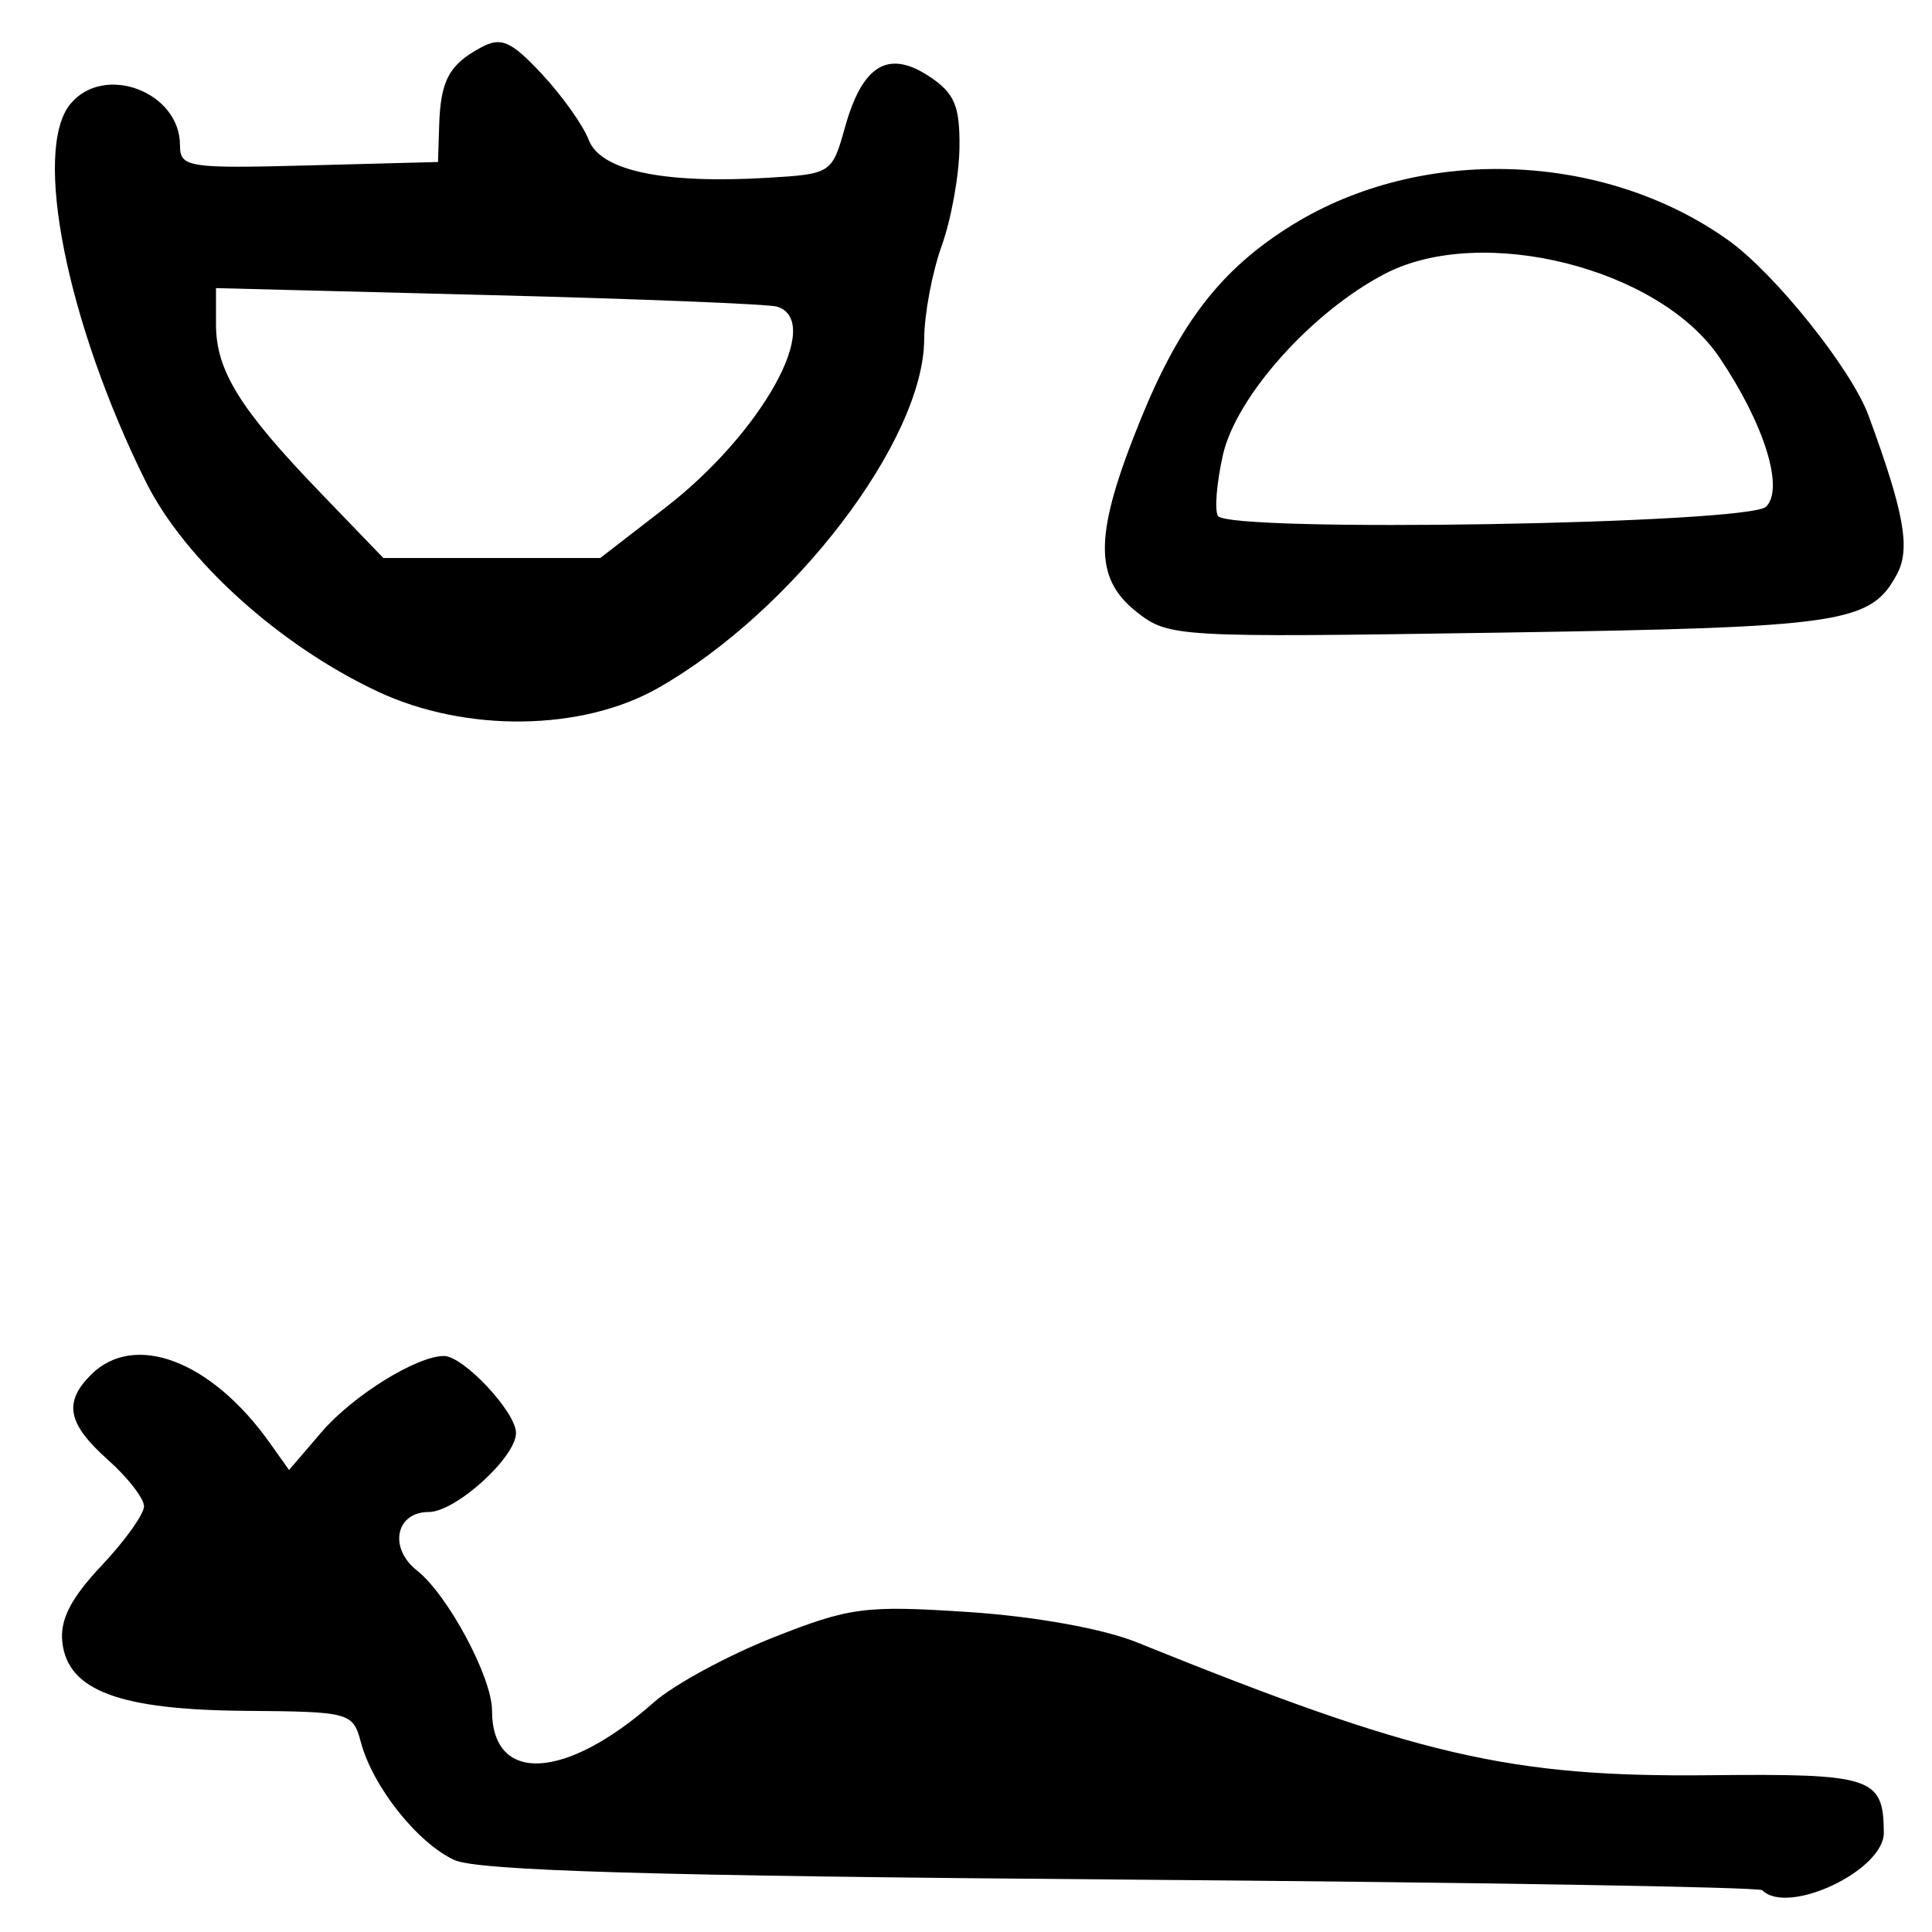 <?xml version="1.0" encoding="UTF-8" standalone="no"?>
<!-- Created with Inkscape (http://www.inkscape.org/) -->

<svg
   version="1.1"
   id="svg193"
   width="214.667"
   height="214.667"
   viewBox="0 0 214.667 214.667"
   xmlns="http://www.w3.org/2000/svg"
   xmlns:svg="http://www.w3.org/2000/svg">
  <defs
     id="defs197" />
  <g
     id="g199">
    <path
       style="fill:#000000;stroke-width:1.333"
       d="m 195.803,210.025 c -0.353,-0.353 -32.403,-0.886 -71.222,-1.186 -51.843,-0.4 -71.517,-0.977 -74.108,-2.175 -4.09,-1.892 -9.053,-8.145 -10.369,-13.064 -0.891,-3.332 -1.202,-3.416 -12.842,-3.507 C 13.268,189.984 7.551,187.848 6.928,182.495 6.637,179.992 7.859,177.592 11.261,173.985 13.868,171.221 16,168.243 16,167.367 c 0,-0.876 -1.8,-3.197 -4,-5.157 -4.493,-4.003 -4.972,-6.381 -1.905,-9.448 4.827,-4.827 13.374,-1.588 19.856,7.525 l 2.167,3.046 3.608,-4.21 c 3.47,-4.049 10.559,-8.456 13.602,-8.456 2.167,0 8.006,6.237 8.006,8.552 0,2.7 -6.714,8.781 -9.695,8.781 -3.677,0 -4.481,4.005 -1.306,6.504 3.418,2.689 8.334,11.858 8.334,15.543 0,8.199 8.153,7.785 18,-0.914 2.2,-1.944 8.156,-5.177 13.235,-7.186 8.515,-3.367 10.205,-3.588 21.67,-2.835 7.401,0.486 14.998,1.853 18.765,3.377 31.189,12.613 41.434,14.989 63.659,14.758 18.07,-0.187 19.274,0.211 19.317,6.385 0.029,4.192 -10.655,9.247 -13.51,6.393 z M 42,76.851 C 31.026,71.71 20.497,62.185 16.188,53.5 7.414,35.817 3.595,16.642 7.83,11.539 11.58,7.019 20,10.203 20,16.14 c 0,2.461 0.852,2.594 14.333,2.238 L 48.667,18 48.8,13.863 c 0.159,-4.928 1.122,-6.704 4.666,-8.601 2.222,-1.189 3.313,-0.71 6.738,2.957 2.248,2.407 4.591,5.7 5.207,7.32 1.302,3.423 8.233,4.9 19.808,4.219 7.138,-0.42 7.235,-0.483 8.669,-5.614 1.929,-6.906 4.787,-8.652 9.311,-5.688 2.851,1.868 3.458,3.275 3.409,7.908 -0.032,3.1 -0.923,8.036 -1.98,10.969 -1.057,2.933 -1.93,7.6 -1.941,10.371 -0.045,11.221 -14.547,30.215 -29.591,38.755 -8.443,4.793 -21.353,4.955 -31.096,0.392 z M 73.975,56.372 C 84.677,48.094 91.558,35.678 86.333,34.07 85.417,33.788 71.017,33.21 54.333,32.785 L 24,32.013 v 4.041 c 0,5.115 2.658,9.406 11.529,18.613 l 7.065,7.333 h 12.052 12.052 z M 126.301,67.999 c -4.828,-3.797 -4.734,-8.659 0.411,-21.332 4.427,-10.906 9.039,-16.828 16.877,-21.675 14.372,-8.886 34.569,-8.181 48.434,1.692 5.167,3.679 13.697,14.336 15.586,19.472 3.963,10.772 4.688,14.797 3.176,17.622 -2.937,5.488 -5.894,5.925 -44.096,6.514 -35.99,0.555 -36.83,0.507 -40.389,-2.292 z m 69.936,-11.702 c 2.033,-2.033 -0.213,-9.208 -5.191,-16.583 -6.707,-9.936 -26.363,-14.871 -37.116,-9.318 -8.136,4.201 -16.59,13.649 -18.057,20.177 -0.692,3.079 -0.938,6.115 -0.548,6.748 1.16,1.878 58.983,0.906 60.912,-1.024 z"
       id="path519" />
  </g>
</svg>
